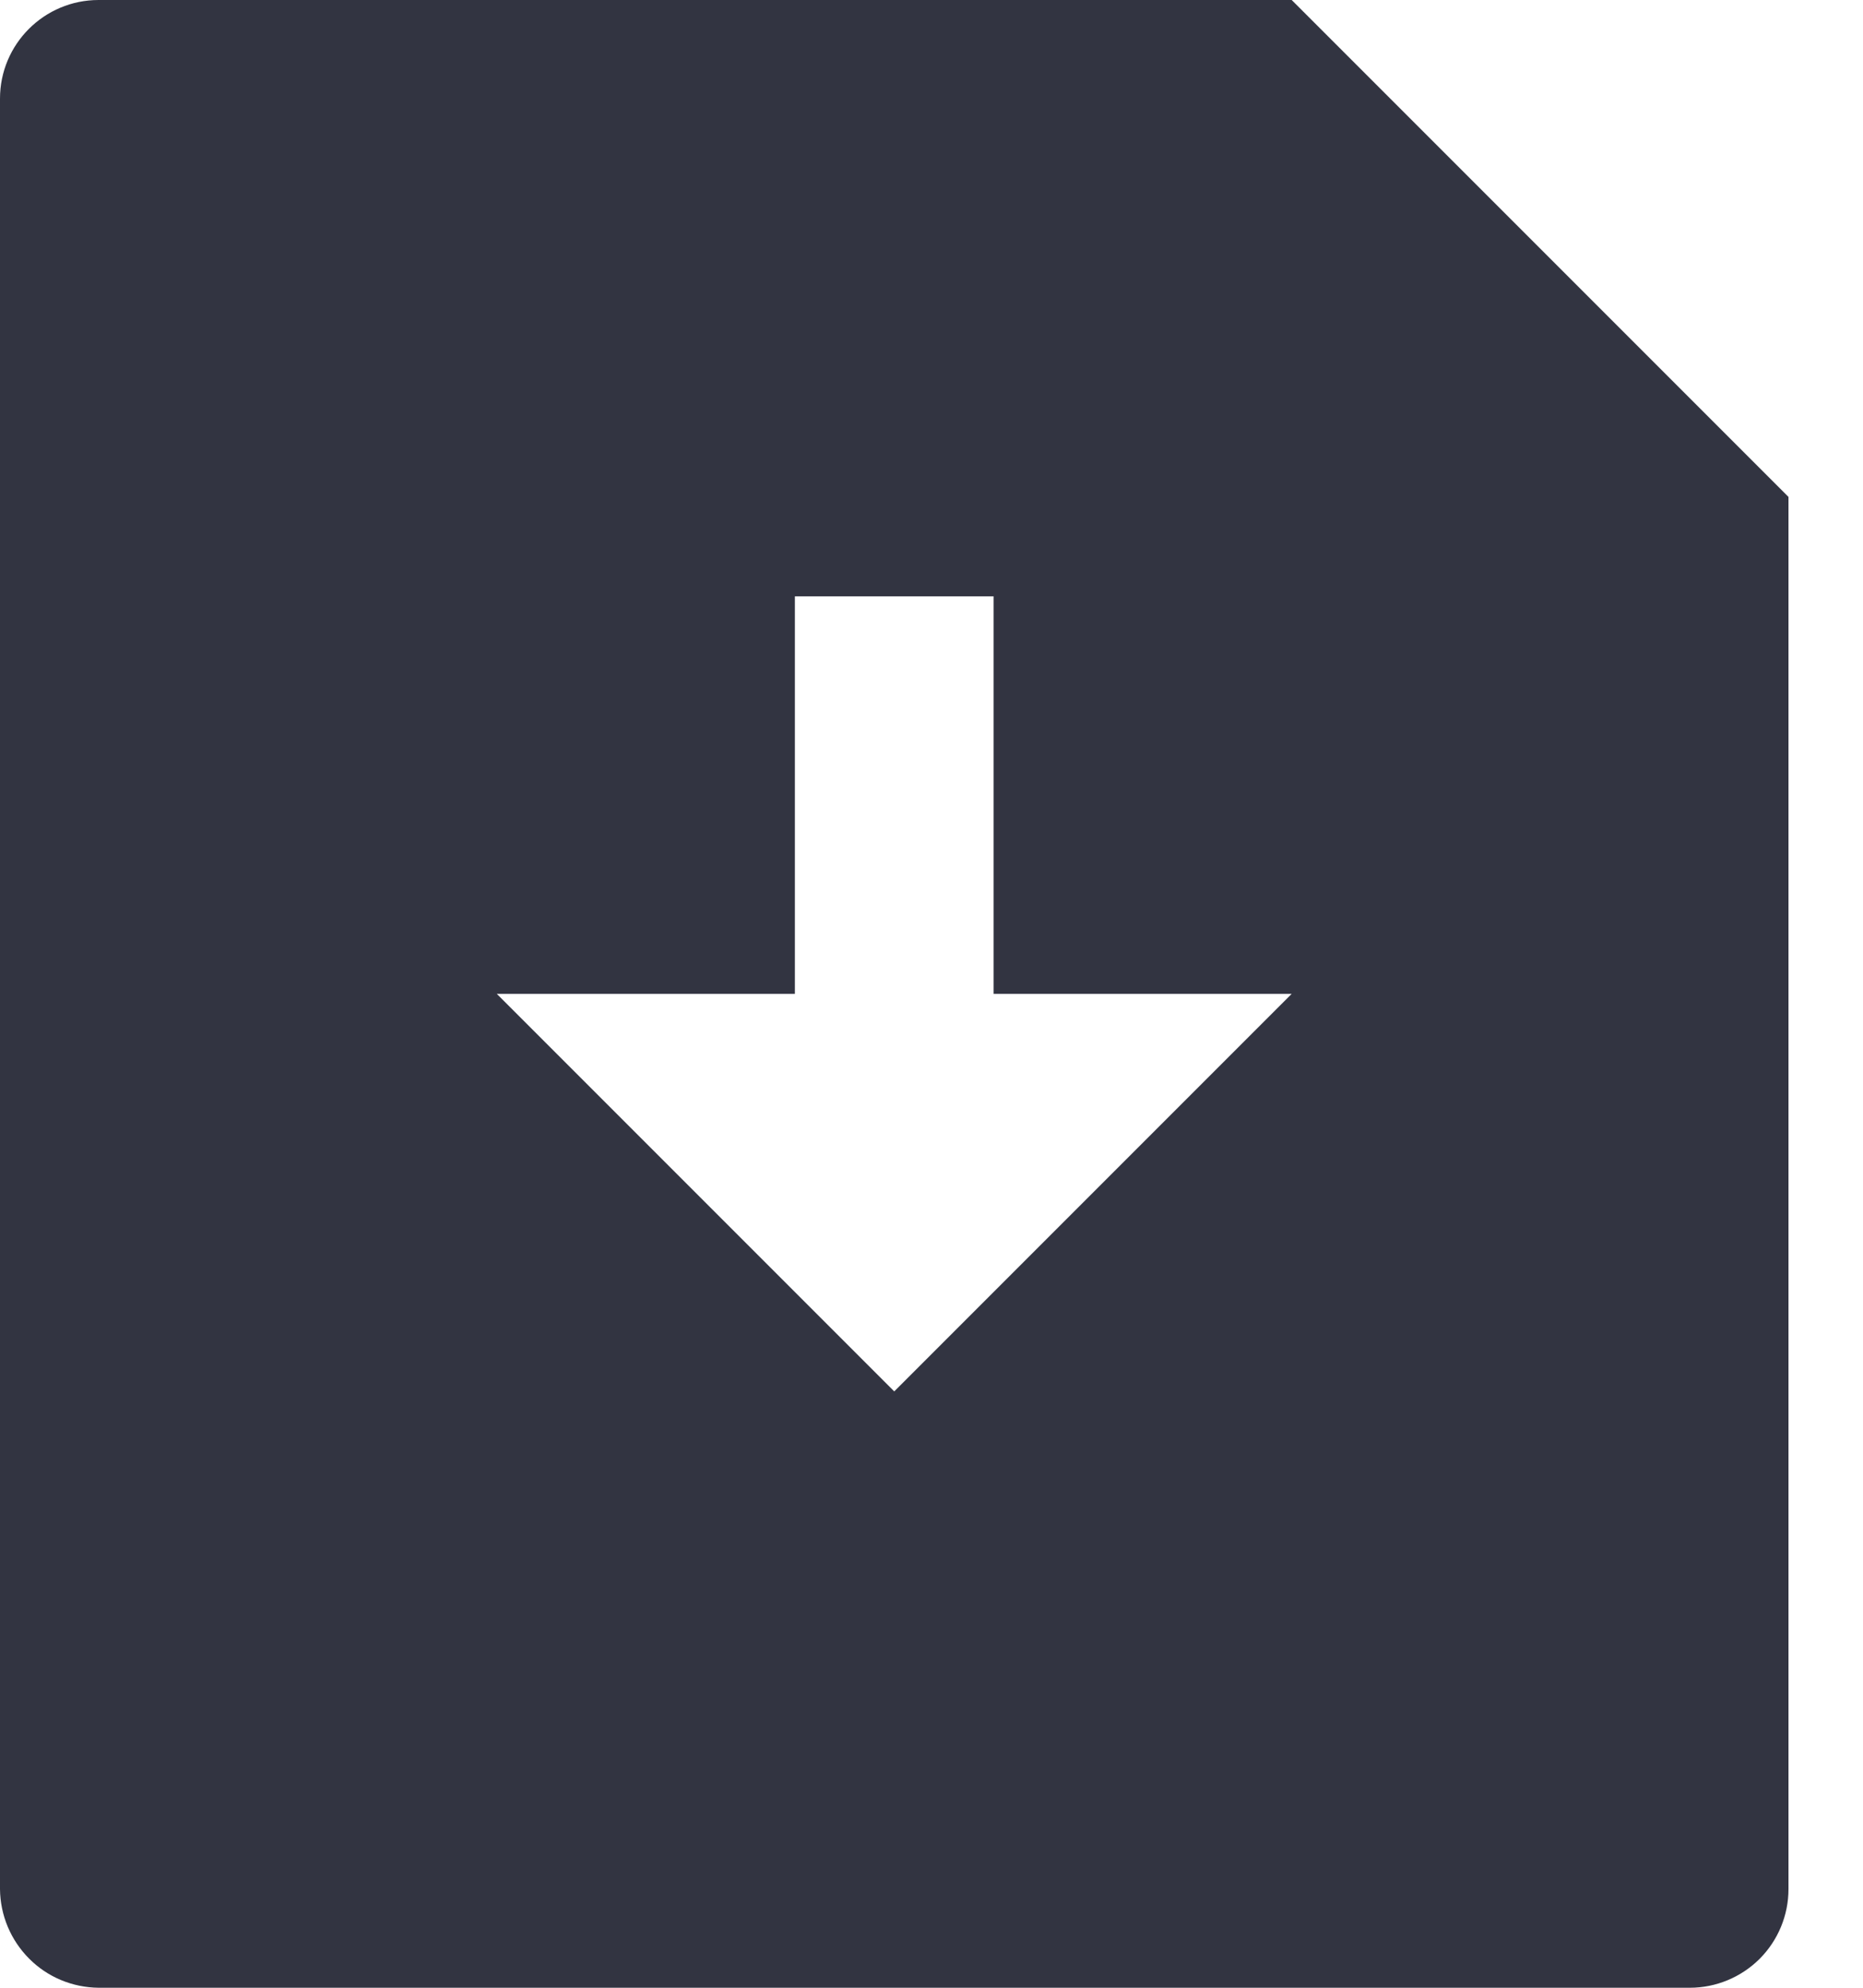 <svg width="15" height="16" viewBox="0 0 15 16" fill="none" xmlns="http://www.w3.org/2000/svg">
<path d="M10.4 0L14.4 4V15.206C14.4 15.417 14.316 15.619 14.167 15.768C14.018 15.916 13.816 16 13.606 16H0.794C0.584 15.998 0.383 15.915 0.235 15.766C0.086 15.617 0.002 15.416 0 15.206V0.794C0 0.355 0.356 0 0.794 0H10.4ZM8 8V4.8H6.4V8H4L7.2 11.2L10.4 8H8Z" fill="#323441"/>
</svg>
